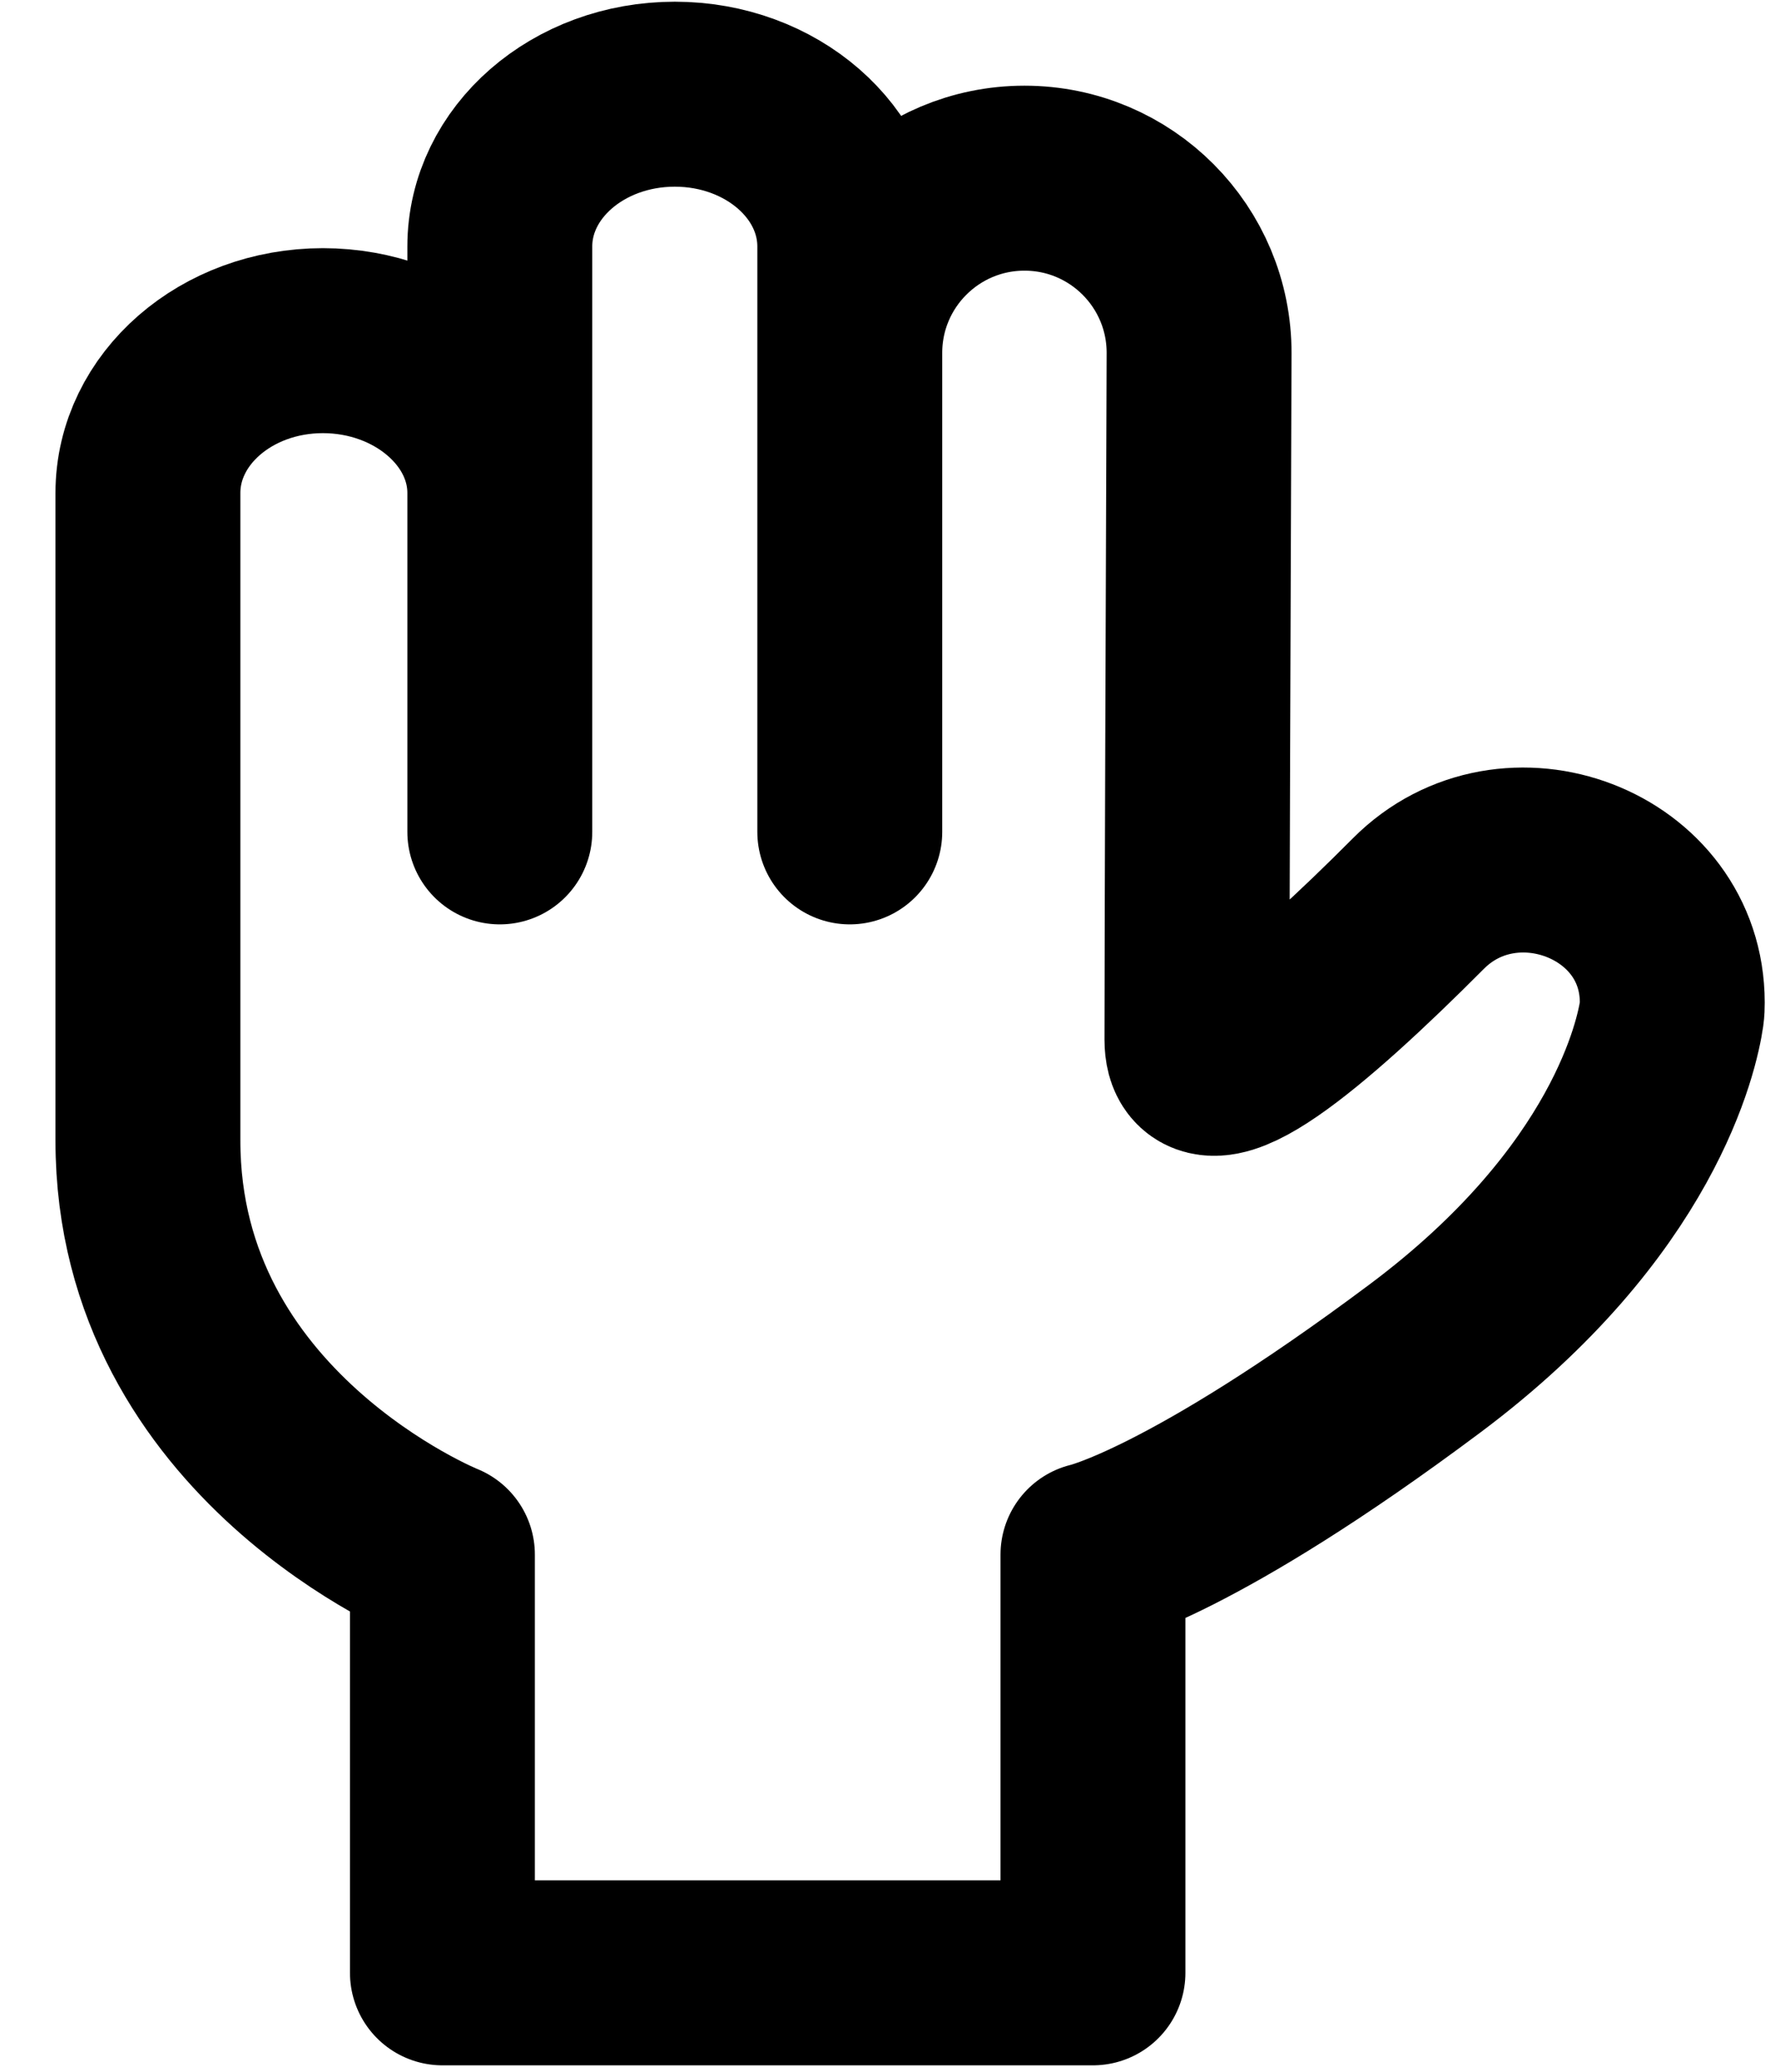 <svg width="24" height="28" viewBox="0 0 24 28" fill="none" xmlns="http://www.w3.org/2000/svg">
<path d="M16.184 14.051C16.184 12.725 16.202 7.78 16.213 4.778C16.218 3.47 15.16 2.408 13.852 2.408V2.408C12.547 2.408 11.49 3.466 11.49 4.77L11.49 11.243L11.49 3.332C11.49 2.195 10.431 1.273 9.124 1.273C7.817 1.273 6.758 2.195 6.758 3.332L6.758 11.243L6.758 6.663C6.758 5.526 5.673 4.604 4.366 4.604C3.059 4.604 2 5.526 2 6.663L2 11.846L2 15.416C2 19.412 5.982 21.011 5.982 21.011L5.982 26.663L14.778 26.663L14.778 21.011C14.778 21.011 16.11 20.719 19.268 18.359C22.104 16.24 22.543 14.106 22.603 13.694C22.61 13.645 22.611 13.598 22.611 13.549V13.549C22.611 11.808 20.406 10.978 19.178 12.212C17.647 13.749 16.184 14.977 16.184 14.051Z" stroke="black" stroke-width="2.5" stroke-linecap="round" stroke-linejoin="round"/>
</svg>
